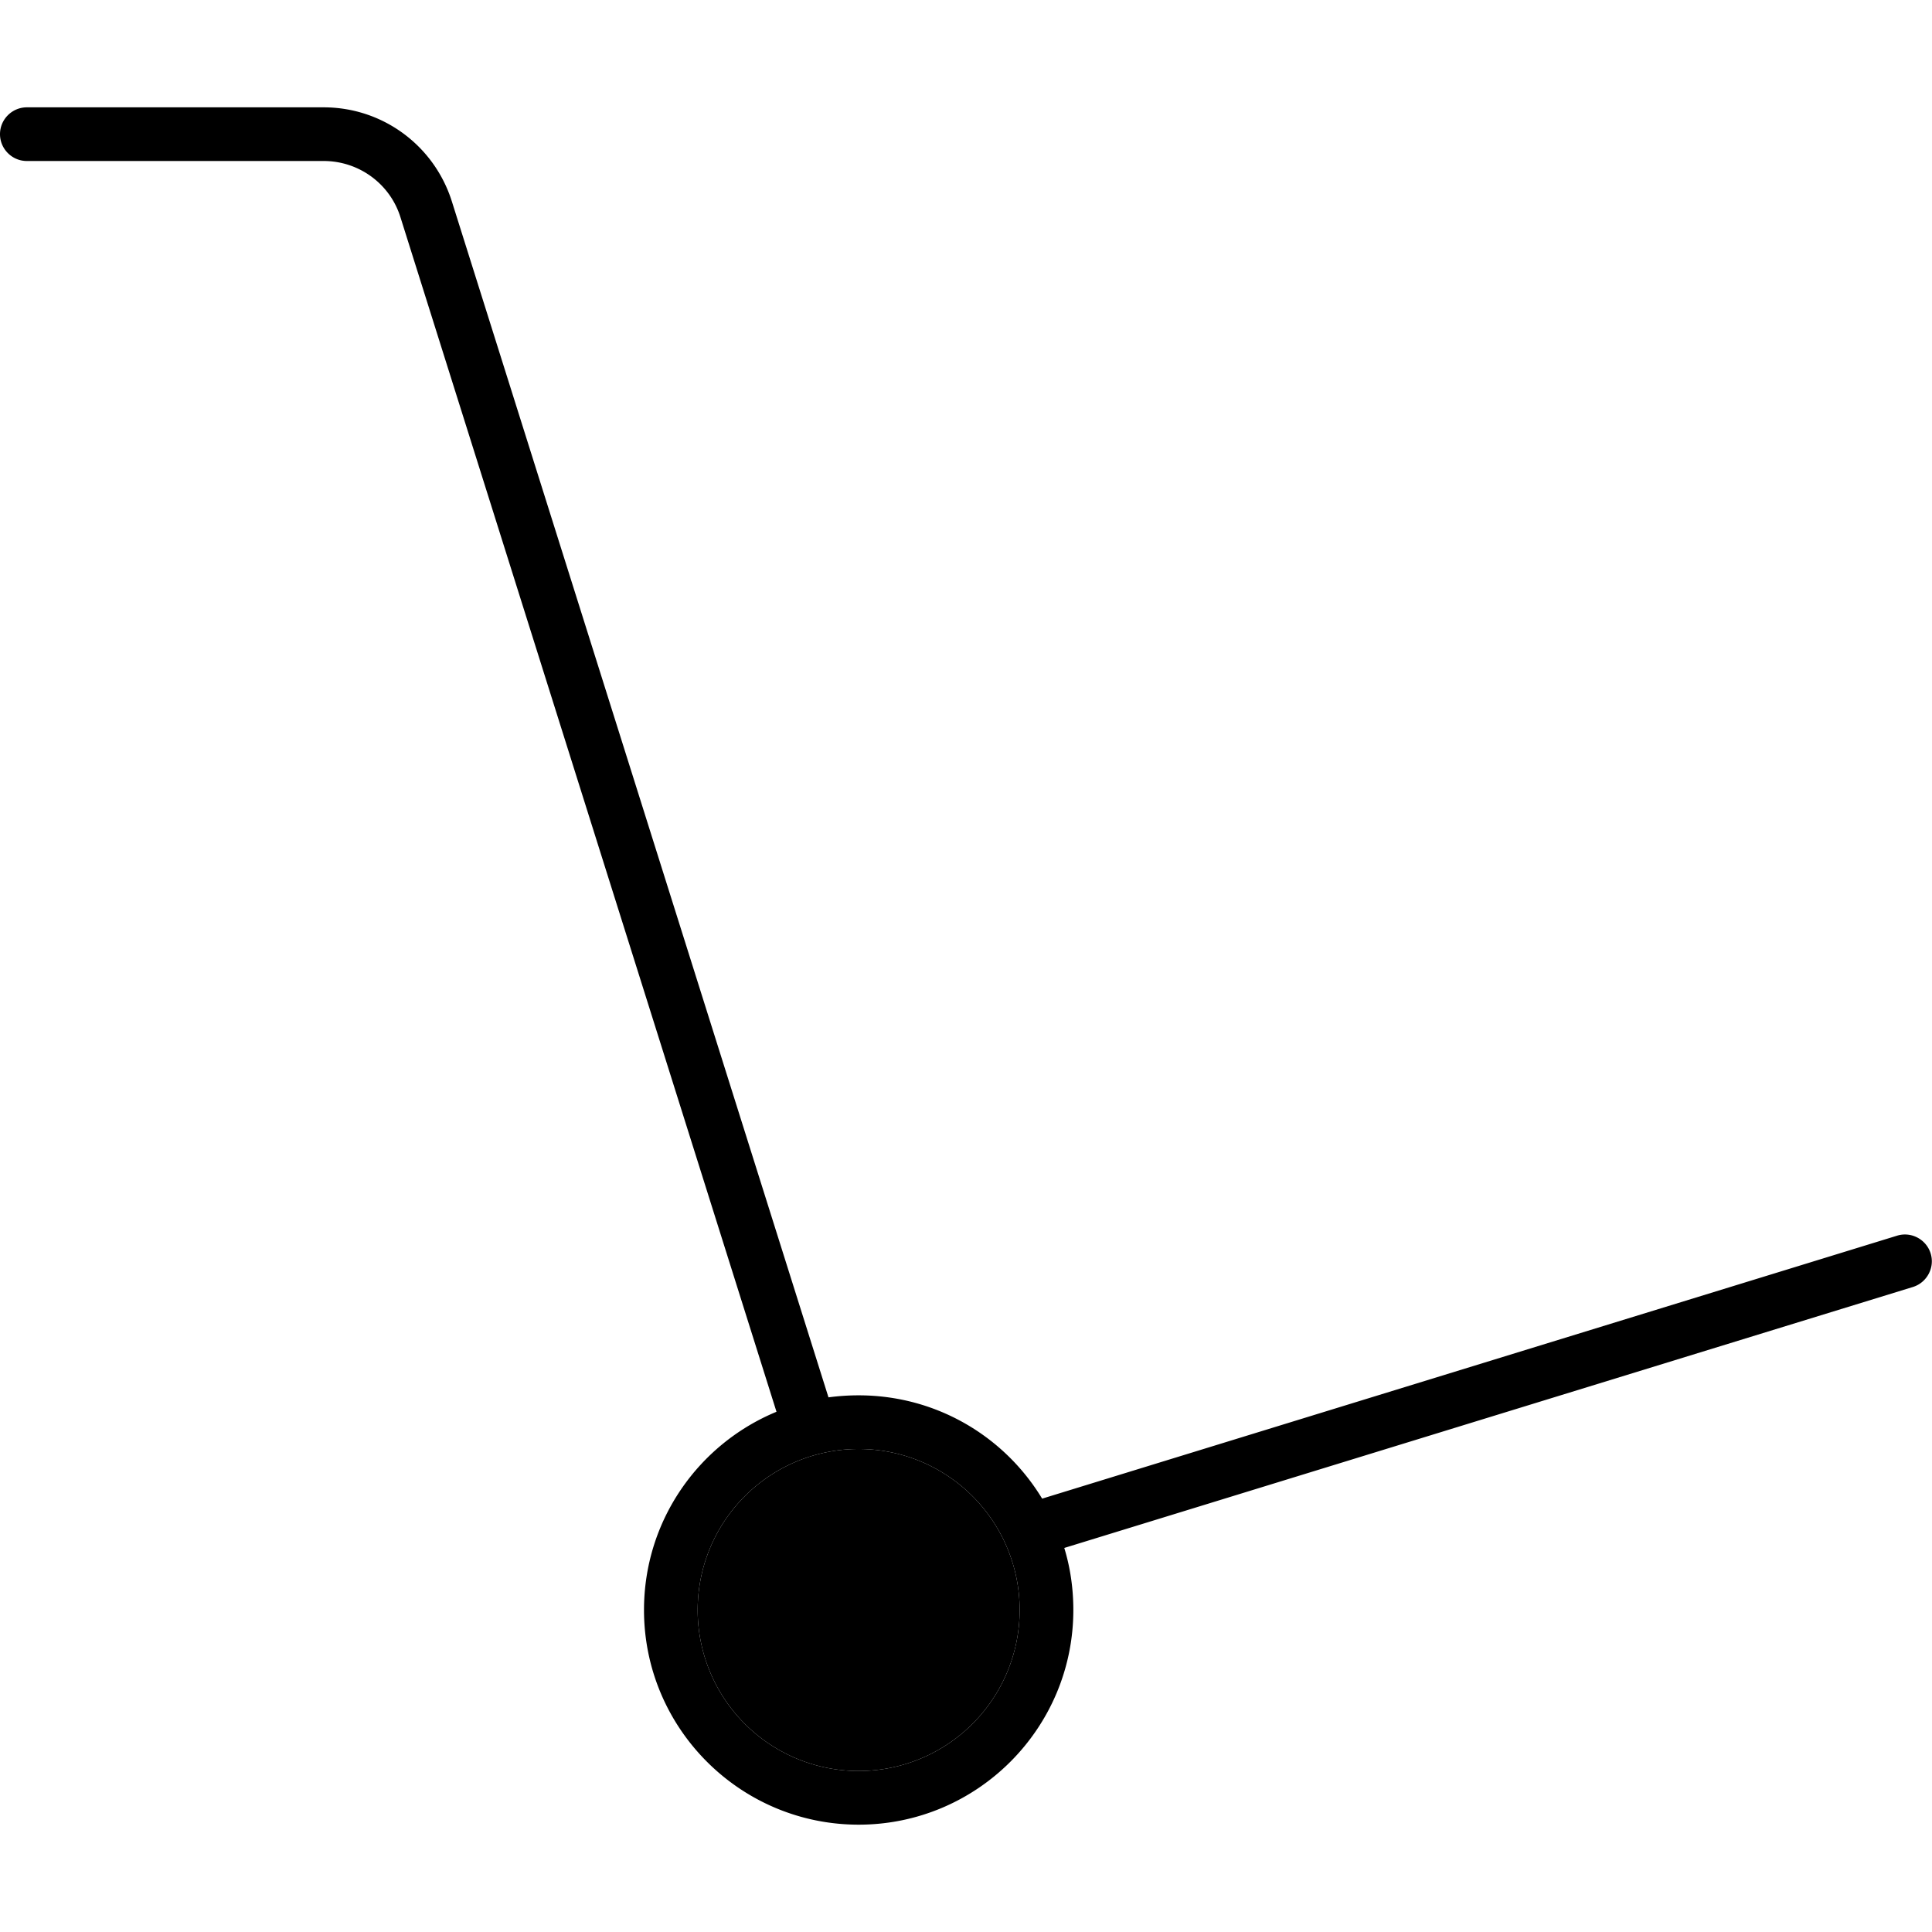<svg xmlns="http://www.w3.org/2000/svg" width="24" height="24" viewBox="0 0 576 512">
    <path class="pr-icon-duotone-secondary" d="M208 448a48 48 0 1 0 96 0 48 48 0 1 0 -96 0z"/>
    <path class="pr-icon-duotone-primary" d="M0 8C0 3.6 3.6 0 8 0L96.5 0c17.5 0 32.9 11.3 38.2 28L247 384.6c3-.4 6-.6 9-.6c23.2 0 43.5 12.3 54.7 30.8l254.9-78.4c4.2-1.3 8.7 1.1 10 5.3s-1.1 8.7-5.3 10L317.3 429.5c1.8 5.9 2.7 12.1 2.7 18.5c0 35.3-28.7 64-64 64s-64-28.7-64-64c0-26.7 16.3-49.5 39.5-59.1L119.4 32.8C116.3 22.8 107 16 96.5 16L8 16c-4.4 0-8-3.6-8-8zM304 448a48 48 0 1 0 -96 0 48 48 0 1 0 96 0z"/>
</svg>